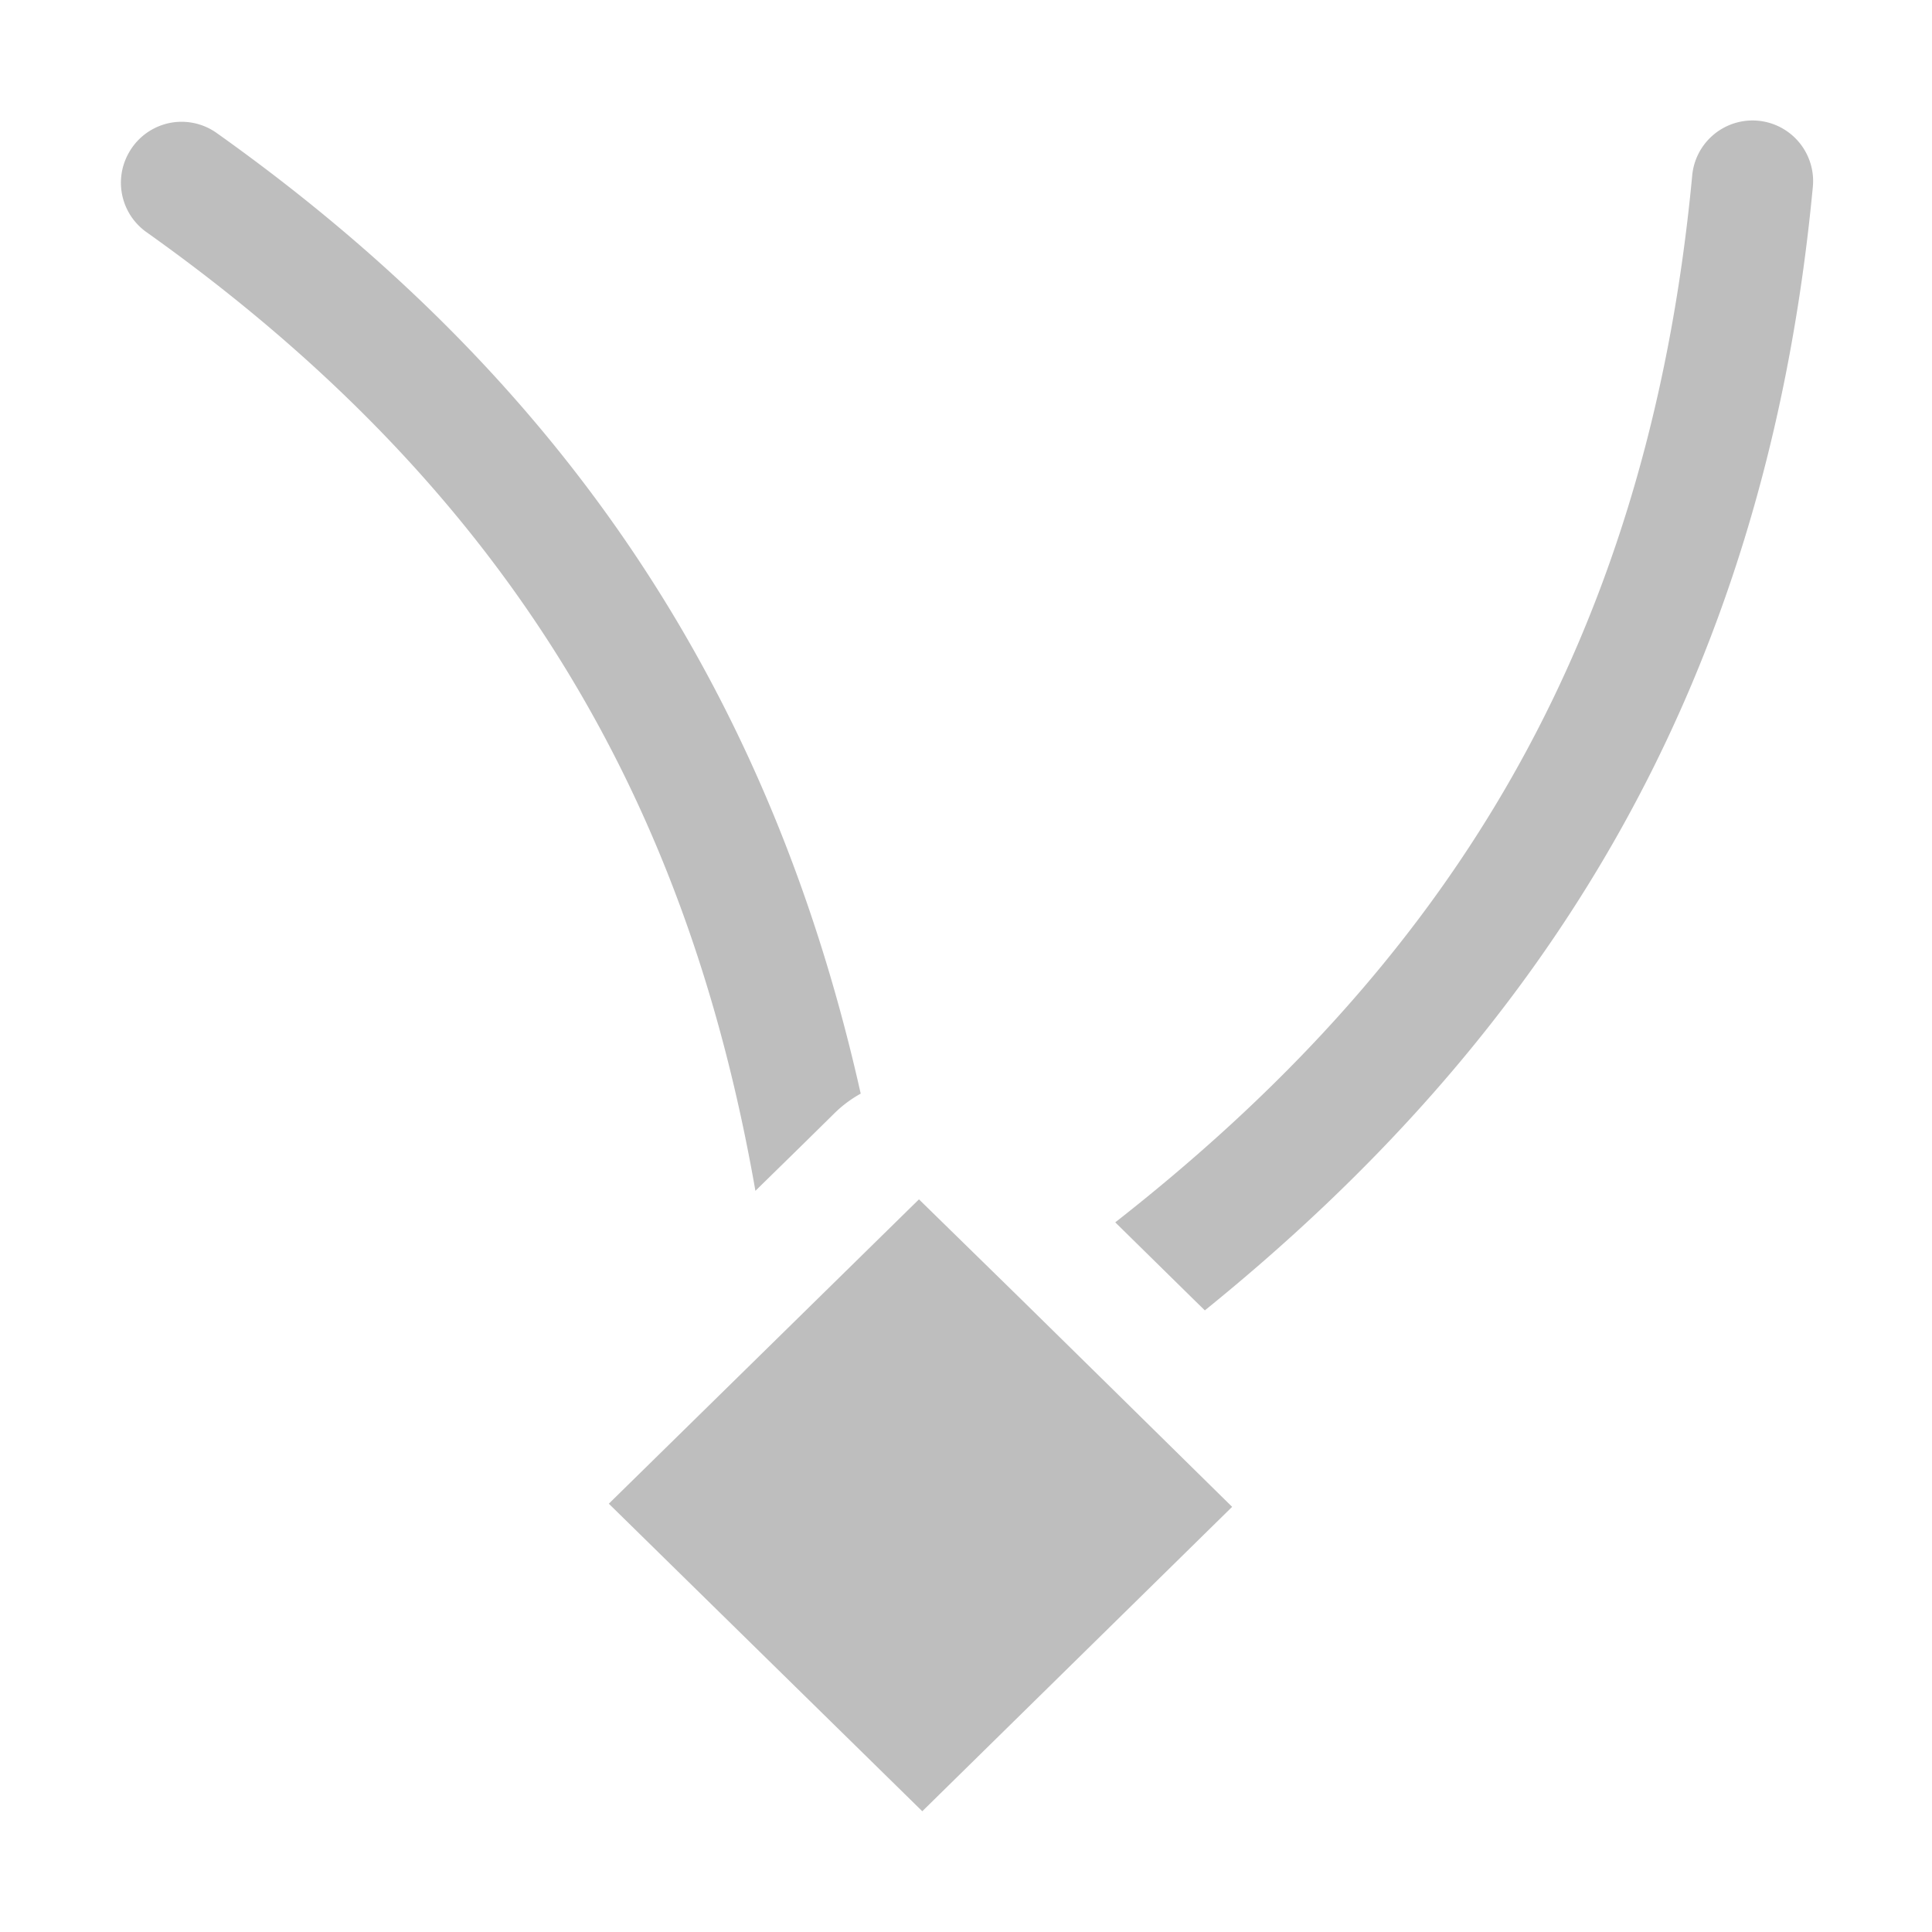 <svg width="16" height="16" version="1.1" xmlns="http://www.w3.org/2000/svg">
	<path fill="#bebebe" d="m14.496 0.998a0.502 0.502 0 0 0 -0.482 0.457c-0.376 3.972-2.099 6.57-4.778 8.668l0.65 0.639 0.092 0.09c2.784-2.252 4.639-5.121 5.035-9.303a0.502 0.502 0 0 0 -0.518 -0.551zm-13.031 0.012a0.502 0.502 0 0 0 -0.404 0.266 0.502 0.502 0 0 0 0.154 0.648c3.08 2.189 4.493 4.805 5.041 7.938l0.391-0.383 0.264-0.26a1 1 0 0 1 0.217 -0.162c-0.692-3.086-2.253-5.766-5.33-7.953a0.502 0.502 0 0 0 -0.332 -0.094zm6.146 8.922l-0.264 0.259-0.92 0.903-1.385 1.359 2.596 2.547 2.566-2.521-1.02-1.004-0.754-0.741-0.82-0.802z"/>
</svg>
